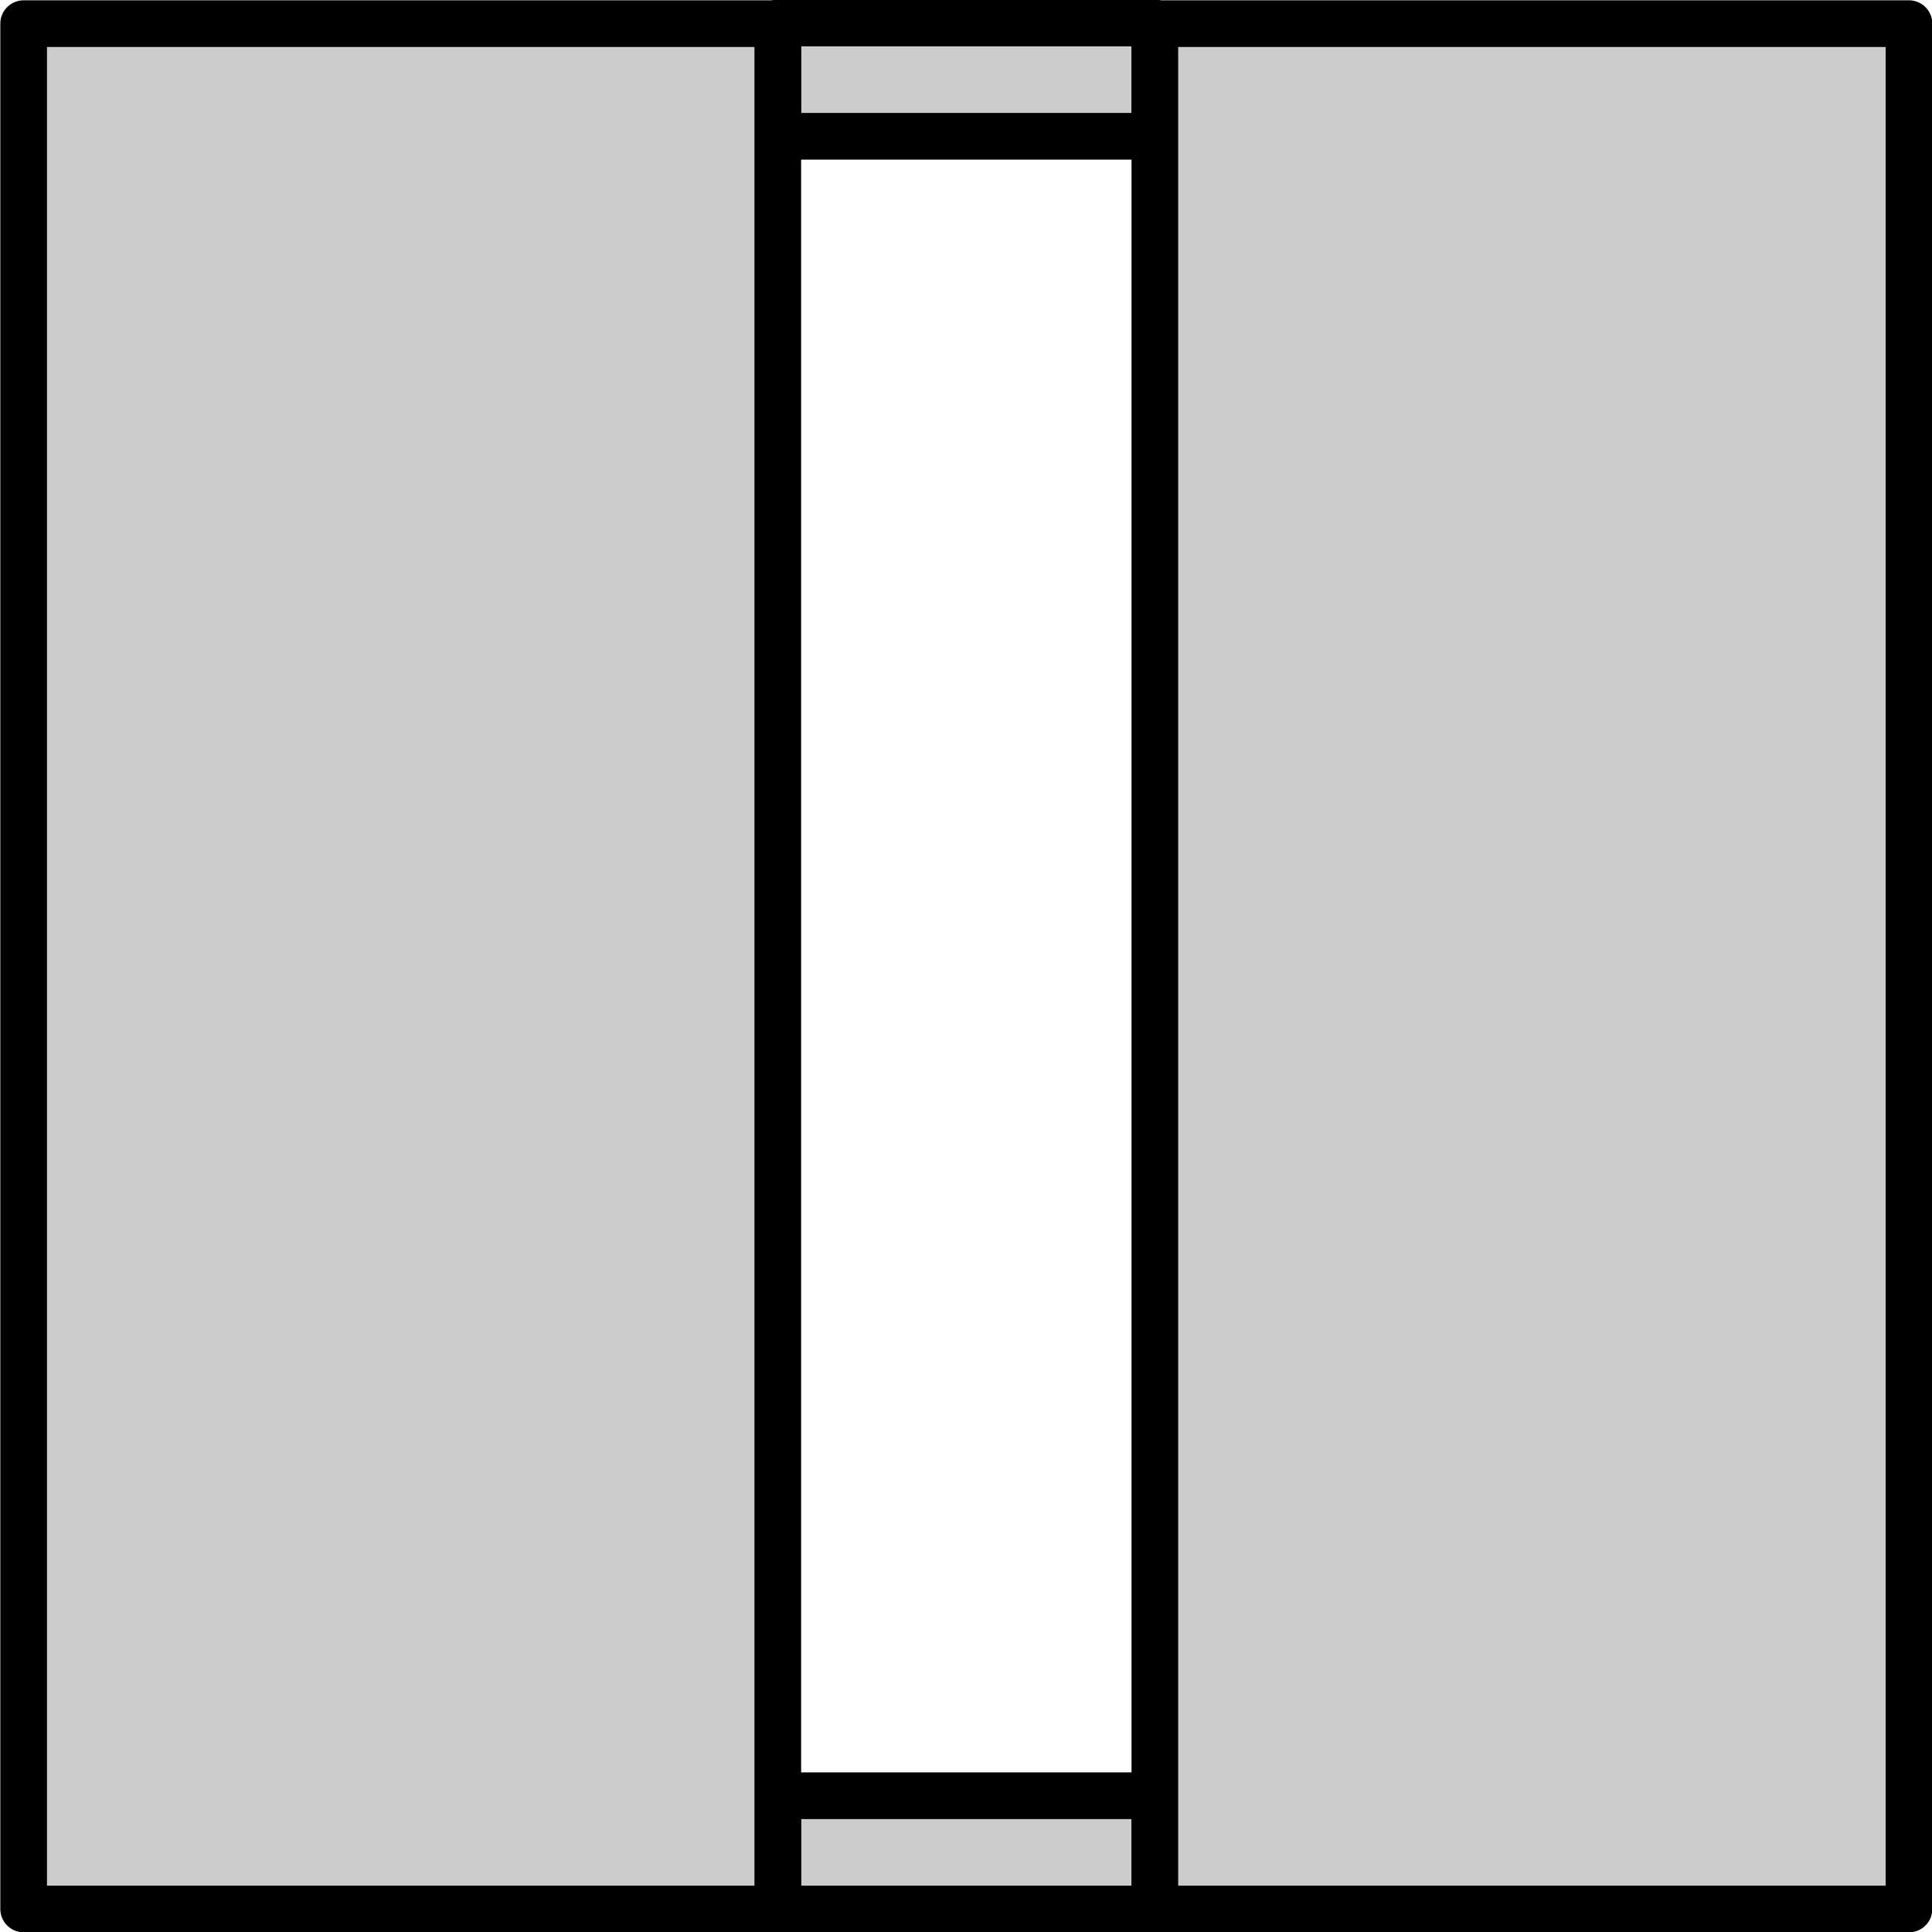 <?xml version="1.0" encoding="UTF-8" standalone="no"?>
<!-- This file was created by the DynamicDraw's "SVG Export" plug-in version 1.1.2.-->

<svg
   xmlns:dc="http://purl.org/dc/elements/1.1/"
   xmlns:cc="http://creativecommons.org/ns#"
   xmlns:rdf="http://www.w3.org/1999/02/22-rdf-syntax-ns#"
   xmlns:svg="http://www.w3.org/2000/svg"
   xmlns="http://www.w3.org/2000/svg"
   xmlns:sodipodi="http://sodipodi.sourceforge.net/DTD/sodipodi-0.dtd"
   xmlns:inkscape="http://www.inkscape.org/namespaces/inkscape"
   width="3.105mm"
   height="3.105mm"
   viewBox="0 0 3.105 3.105"
   version="1.1"
   id="svg18"
   sodipodi:docname="箱馬小2B正面1尺x1尺.svg"
   inkscape:version="0.92.4 (5da689c313, 2019-01-14)">
  <defs
     id="defs22" />
  <sodipodi:namedview
     pagecolor="#ffffff"
     bordercolor="#666666"
     borderopacity="1"
     objecttolerance="10"
     gridtolerance="10"
     guidetolerance="10"
     inkscape:pageopacity="0"
     inkscape:pageshadow="2"
     inkscape:window-width="780"
     inkscape:window-height="480"
     id="namedview20"
     showgrid="false"
     inkscape:zoom="16.871566"
     inkscape:cx="5.8673613"
     inkscape:cy="5.8680718"
     inkscape:window-x="0"
     inkscape:window-y="0"
     inkscape:window-maximized="0"
     inkscape:current-layer="svg18" />
  <g
     style="stroke-linecap:round;stroke-linejoin:round"
     id="g16"
     transform="translate(-0.298,-0.298)">
    <!-- start DynamicDraw object [1], type : FDOJ_GROUP -->
    <g
       id="g14">
      <!-- group -->
      <!-- start DynamicDraw object [1], type : FDOJ_RECT -->
      <rect
         x="1.76"
         y="2.972"
         width="0.182"
         height="0.606"
         style="fill:#cccccc;stroke:#000000;stroke-width:0.075"
         transform="rotate(-90,1.851,3.275)"
         id="rect2" />
      <g
         transform="rotate(90,1.851,3.275)"
         id="g4">
        <!-- rotation -->
      </g>
      <!-- rotation -->
      <!-- end DynamicDraw object [1], type : FDOJ_RECT -->
      <!-- start DynamicDraw object [2], type : FDOJ_RECT -->
      <rect
         x="1.76"
         y="0.123"
         width="0.182"
         height="0.606"
         style="fill:#cccccc;stroke:#000000;stroke-width:0.075"
         transform="rotate(-90,1.851,0.426)"
         id="rect6" />
      <g
         transform="rotate(90,1.851,0.426)"
         id="g8">
        <!-- rotation -->
      </g>
      <!-- rotation -->
      <!-- end DynamicDraw object [2], type : FDOJ_RECT -->
      <!-- start DynamicDraw object [3], type : FDOJ_RECT -->
      <rect
         x="0.336"
         y="0.336"
         width="1.212"
         height="3.03"
         style="fill:#cccccc;stroke:#000000;stroke-width:0.075"
         transform="rotate(180,0.942,1.851)"
         id="rect10" />
      <!-- end DynamicDraw object [3], type : FDOJ_RECT -->
      <!-- start DynamicDraw object [4], type : FDOJ_RECT -->
      <rect
         x="2.154"
         y="0.336"
         width="1.212"
         height="3.03"
         style="fill:#cccccc;stroke:#000000;stroke-width:0.075"
         transform="rotate(180,2.76,1.851)"
         id="rect12" />
      <!-- end DynamicDraw object [4], type : FDOJ_RECT -->
    </g>
    <!-- group -->
    <!-- end DynamicDraw object [1], type : FDOJ_GROUP -->
  </g>
  <!-- stroke-linecap, etc -->
</svg>
